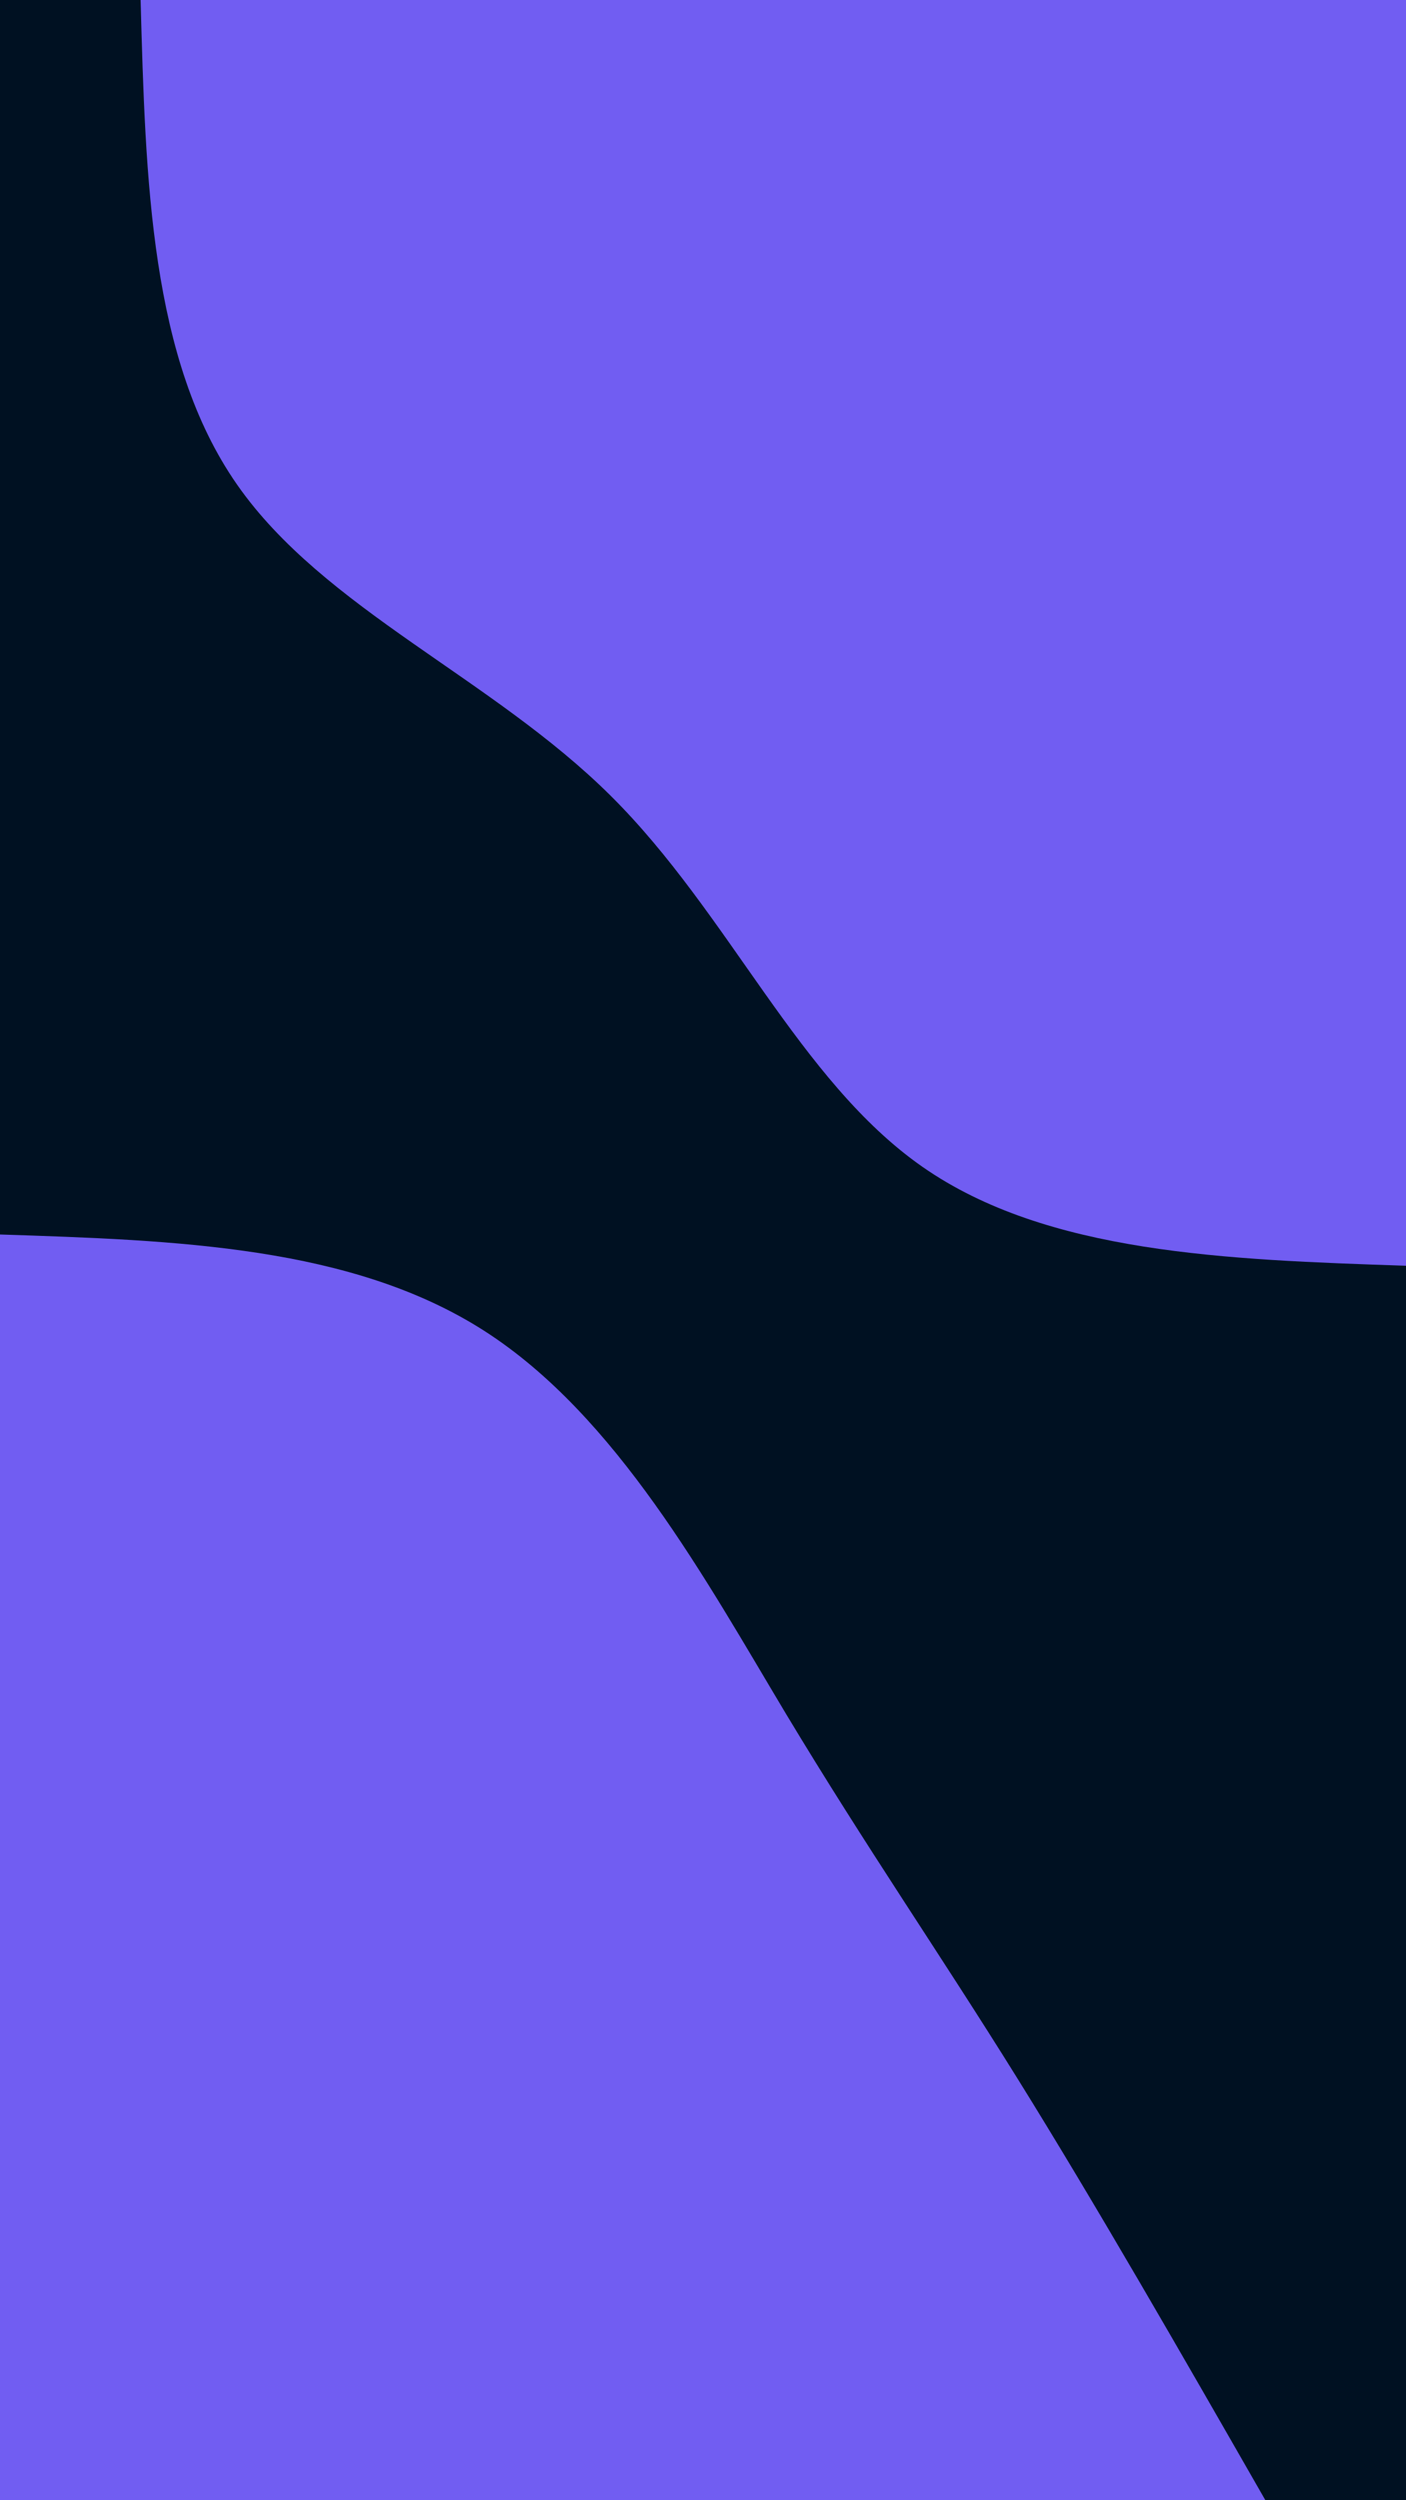 <svg id="visual" viewBox="0 0 540 960" width="540" height="960" xmlns="http://www.w3.org/2000/svg" xmlns:xlink="http://www.w3.org/1999/xlink" version="1.1"><rect x="0" y="0" width="540" height="960" fill="#001122"></rect><defs><linearGradient id="grad1_0" x1="0%" y1="0%" x2="100%" y2="100%"><stop offset="30%" stop-color="#001122" stop-opacity="1"></stop><stop offset="70%" stop-color="#001122" stop-opacity="1"></stop></linearGradient></defs><defs><linearGradient id="grad2_0" x1="0%" y1="0%" x2="100%" y2="100%"><stop offset="30%" stop-color="#001122" stop-opacity="1"></stop><stop offset="70%" stop-color="#001122" stop-opacity="1"></stop></linearGradient></defs><g transform="translate(540, 0)"><path d="M0 486C-68.9 483.7 -137.9 481.3 -185.6 448.1C-233.3 414.9 -259.9 350.7 -305.5 305.5C-351.1 260.2 -415.7 233.8 -449 186C-482.3 138.2 -484.1 69.1 -486 0L0 0Z" fill="#715DF2"></path></g><g transform="translate(0, 960)"><path d="M0 -486C67.6 -483.8 135.1 -481.6 186 -449C236.8 -416.4 271 -353.5 301.9 -301.9C332.9 -250.4 360.7 -210.3 390.8 -161.9C420.9 -113.5 453.5 -56.7 486 0L0 0Z" fill="#715DF2"></path></g></svg>